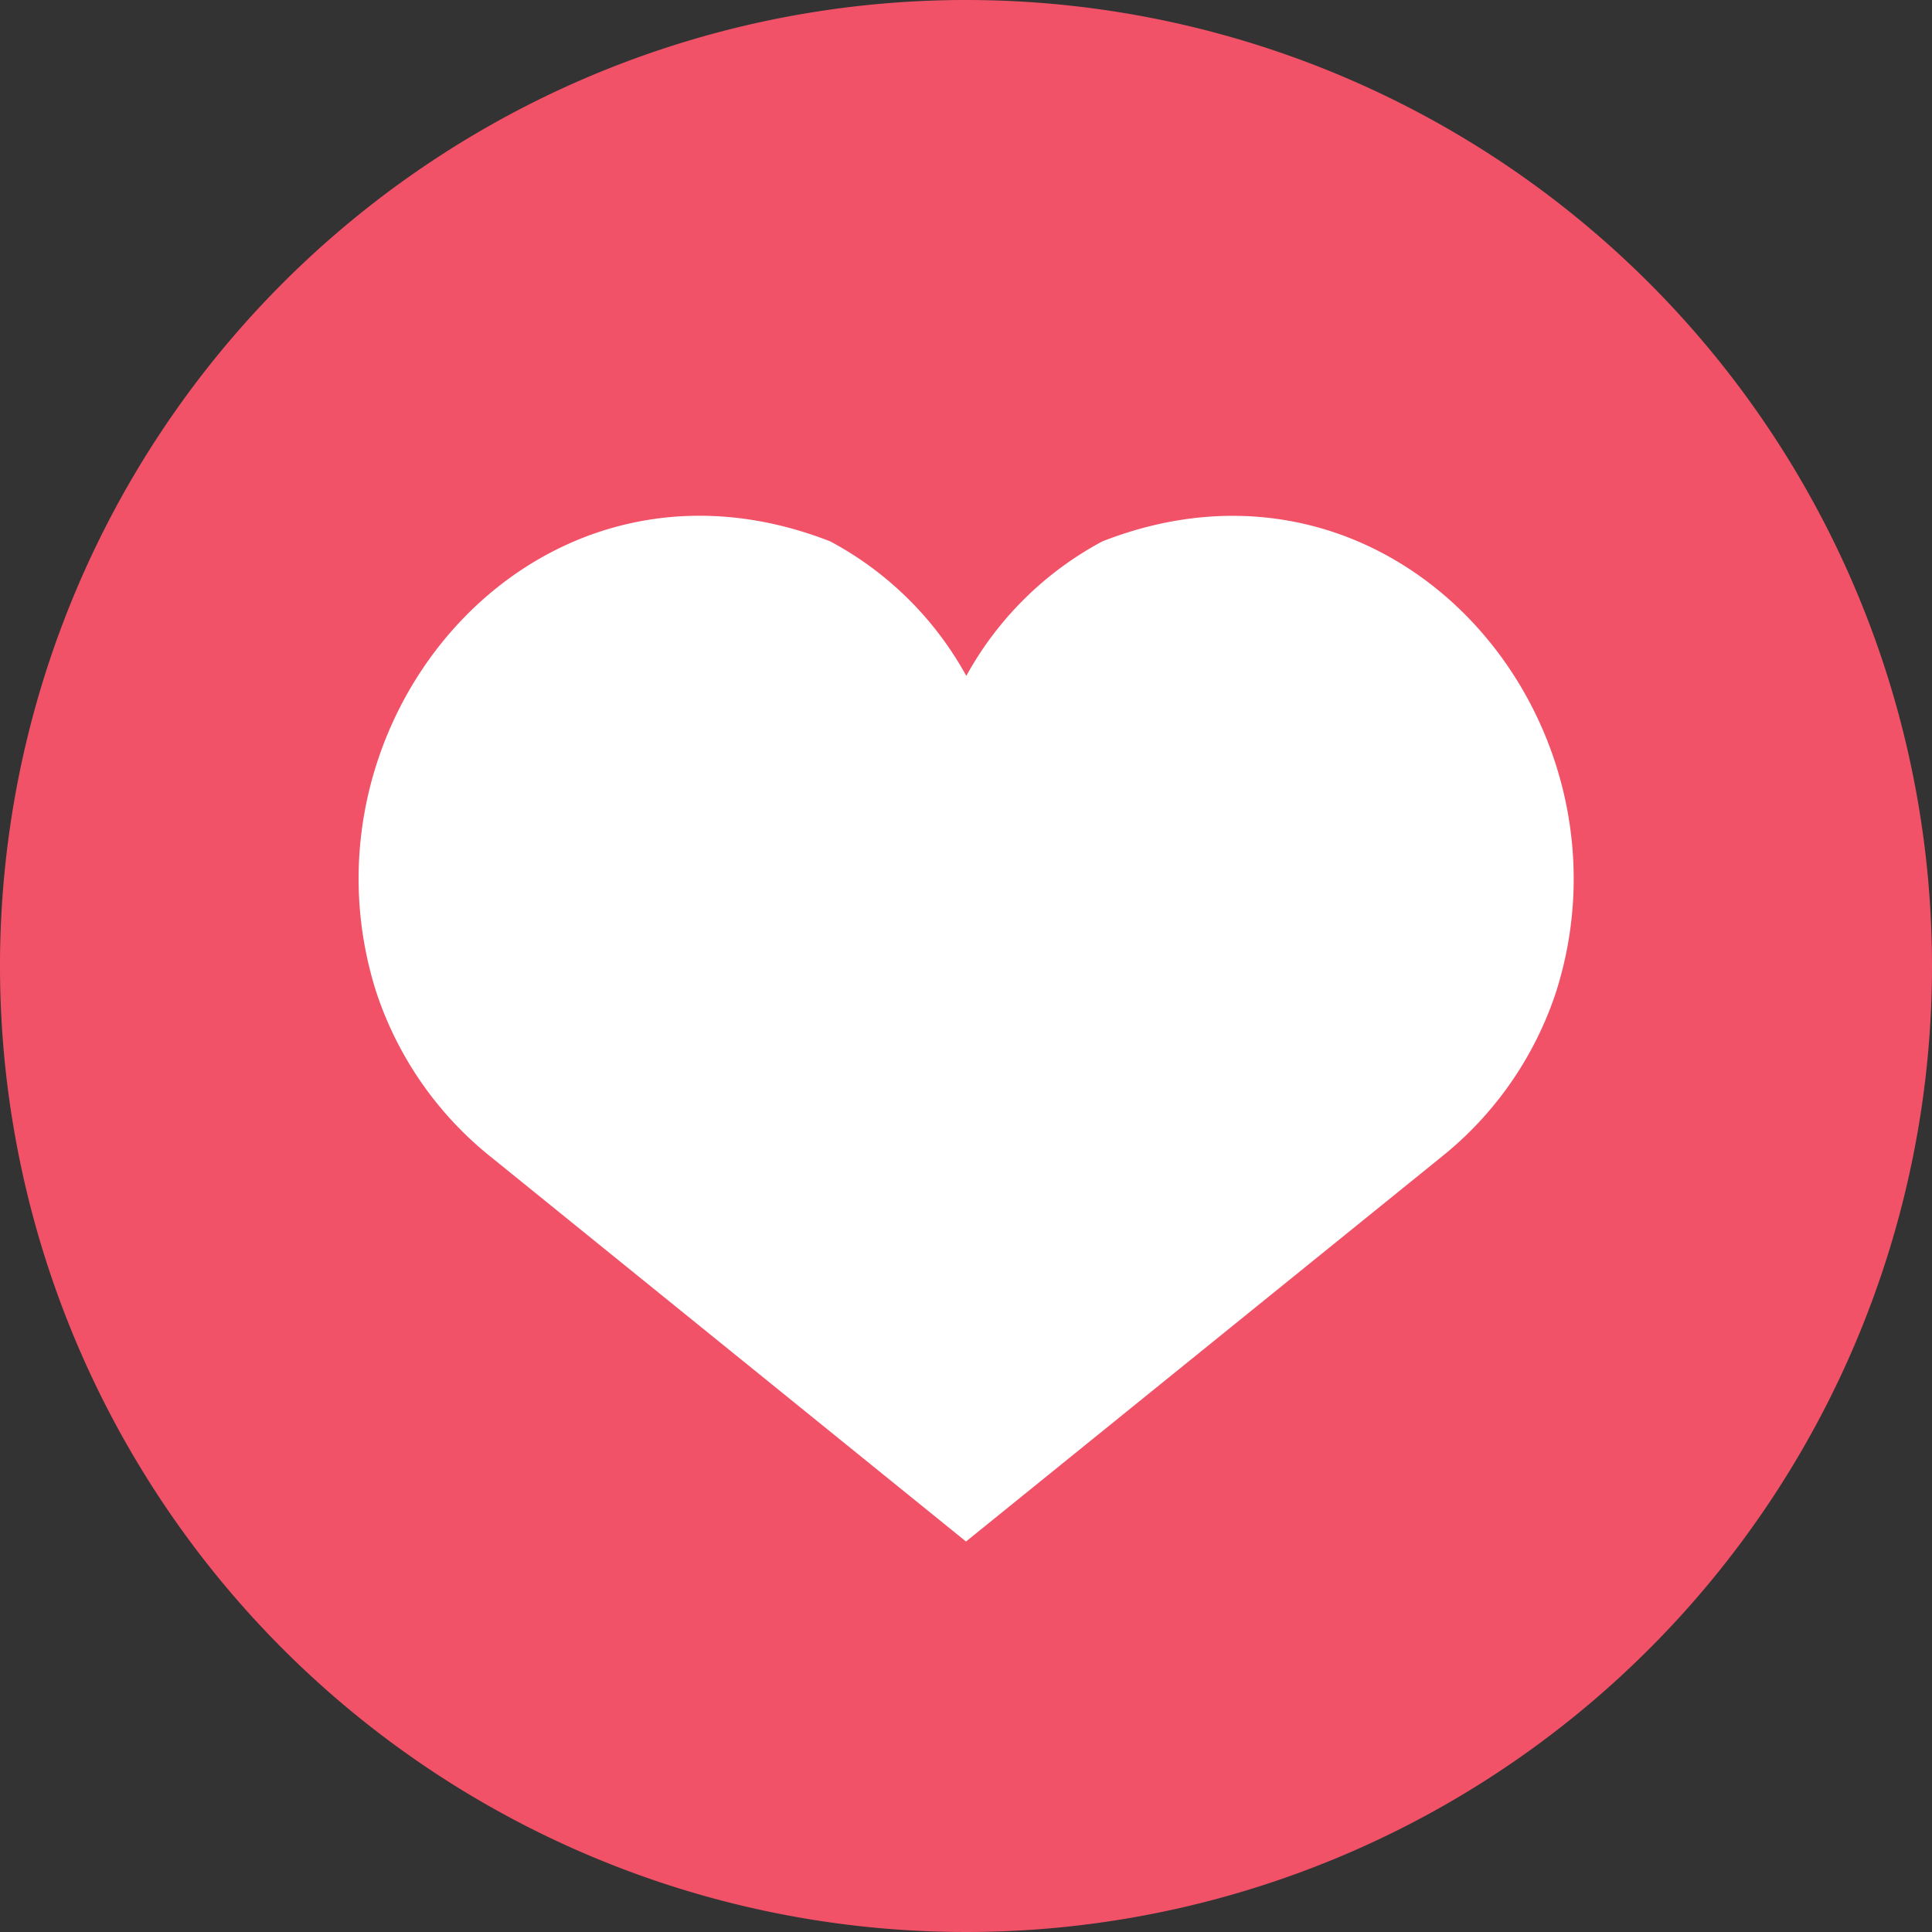 <svg xmlns="http://www.w3.org/2000/svg" width="31.6" height="31.6" viewBox="0 0 31.6 31.6"><rect x="0" y="0" width="31.6" height="31.6" fill="#333333" stroke="none"/><g transform="translate(-6140.482 242)"><path d="M94.082,15.8A15.8,15.8,0,1,1,78.282,0a15.8,15.8,0,0,1,15.8,15.8" transform="translate(6078 -242)" fill="#f25268"/><path d="M81.77,30.232l7.761-6.278a5.763,5.763,0,0,0,1.889-2.707C92.845,16.778,88.792,12,84,13.874a5.492,5.492,0,0,0-2.225,2.2,5.492,5.492,0,0,0-2.225-2.2c-4.8-1.877-8.85,2.9-7.425,7.373a5.763,5.763,0,0,0,1.889,2.707Z" transform="translate(6074.512 -247.019)" fill="#fff"/></g></svg>